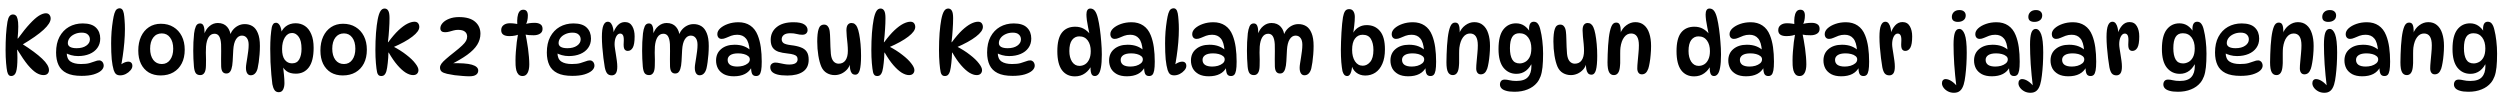 <svg width="266" height="10" viewBox="0 0 266 10" fill="none" xmlns="http://www.w3.org/2000/svg">
<path d="M1.188 8.09C1.08 8.09 0.993 8.054 0.927 7.982C0.861 7.904 0.807 7.781 0.765 7.613C0.723 7.421 0.684 7.121 0.648 6.713C0.612 6.299 0.594 5.837 0.594 5.327C0.594 4.775 0.609 4.238 0.639 3.716C0.675 3.188 0.726 2.723 0.792 2.321C0.84 2.057 0.909 1.862 0.999 1.736C1.095 1.604 1.227 1.538 1.395 1.538C1.503 1.538 1.599 1.574 1.683 1.646C1.767 1.718 1.83 1.847 1.872 2.033C1.92 2.219 1.944 2.483 1.944 2.825C1.944 2.993 1.938 3.185 1.926 3.401C1.914 3.611 1.896 3.845 1.872 4.103H1.908C2.388 3.443 2.811 2.918 3.177 2.528C3.543 2.132 3.864 1.847 4.14 1.673C4.422 1.499 4.668 1.412 4.878 1.412C5.046 1.412 5.172 1.466 5.256 1.574C5.346 1.682 5.391 1.814 5.391 1.97C5.391 2.3 5.142 2.696 4.644 3.158C4.152 3.62 3.357 4.175 2.259 4.823L2.331 4.652C3.279 5.252 3.996 5.783 4.482 6.245C4.968 6.701 5.211 7.106 5.211 7.46C5.211 7.616 5.16 7.745 5.058 7.847C4.962 7.943 4.818 7.991 4.626 7.991C4.386 7.991 4.131 7.91 3.861 7.748C3.591 7.58 3.291 7.301 2.961 6.911C2.637 6.515 2.268 5.978 1.854 5.3H1.818C1.83 5.438 1.839 5.582 1.845 5.732C1.851 5.876 1.854 6.02 1.854 6.164C1.854 6.854 1.806 7.349 1.71 7.649C1.614 7.943 1.44 8.09 1.188 8.09ZM8.676 8.072C8.01 8.072 7.479 7.973 7.083 7.775C6.687 7.577 6.402 7.292 6.228 6.92C6.054 6.548 5.967 6.104 5.967 5.588C5.967 4.934 6.087 4.379 6.327 3.923C6.573 3.461 6.909 3.107 7.335 2.861C7.767 2.615 8.256 2.492 8.802 2.492C9.444 2.492 9.915 2.642 10.215 2.942C10.515 3.236 10.665 3.623 10.665 4.103C10.665 4.487 10.563 4.82 10.359 5.102C10.161 5.378 9.885 5.591 9.531 5.741C9.177 5.891 8.769 5.966 8.307 5.966C8.049 5.966 7.8 5.933 7.56 5.867C7.32 5.801 7.104 5.711 6.912 5.597L7.128 5.201C7.11 5.345 7.101 5.489 7.101 5.633C7.101 6.053 7.233 6.356 7.497 6.542C7.761 6.722 8.136 6.812 8.622 6.812C9 6.812 9.303 6.779 9.531 6.713C9.759 6.647 9.951 6.584 10.107 6.524C10.263 6.458 10.416 6.425 10.566 6.425C10.65 6.425 10.725 6.449 10.791 6.497C10.863 6.539 10.92 6.602 10.962 6.686C11.01 6.77 11.034 6.872 11.034 6.992C11.034 7.172 10.944 7.346 10.764 7.514C10.584 7.676 10.317 7.811 9.963 7.919C9.615 8.021 9.186 8.072 8.676 8.072ZM8.154 5.129C8.58 5.129 8.922 5.039 9.18 4.859C9.438 4.679 9.567 4.457 9.567 4.193C9.567 3.983 9.495 3.812 9.351 3.68C9.213 3.542 8.994 3.473 8.694 3.473C8.412 3.473 8.157 3.527 7.929 3.635C7.707 3.737 7.533 3.872 7.407 4.04C7.281 4.208 7.218 4.391 7.218 4.589C7.218 4.763 7.299 4.898 7.461 4.994C7.629 5.084 7.86 5.129 8.154 5.129ZM12.797 8.018C12.611 8.018 12.464 7.976 12.356 7.892C12.248 7.802 12.161 7.655 12.095 7.451C12.005 7.151 11.936 6.773 11.888 6.317C11.846 5.855 11.825 5.288 11.825 4.616C11.825 4.202 11.84 3.788 11.87 3.374C11.906 2.954 11.951 2.573 12.005 2.231C12.059 1.883 12.116 1.613 12.176 1.421C12.242 1.217 12.32 1.076 12.41 0.998C12.5 0.92 12.602 0.881 12.716 0.881C12.836 0.881 12.932 0.923 13.004 1.007C13.076 1.085 13.133 1.226 13.175 1.43C13.211 1.628 13.238 1.871 13.256 2.159C13.28 2.447 13.292 2.756 13.292 3.086C13.292 3.536 13.271 4.01 13.229 4.508C13.187 5.006 13.13 5.495 13.058 5.975C12.992 6.455 12.911 6.896 12.815 7.298L12.563 7.172C12.719 6.98 12.896 6.83 13.094 6.722C13.298 6.614 13.484 6.56 13.652 6.56C13.79 6.56 13.895 6.599 13.967 6.677C14.045 6.749 14.084 6.863 14.084 7.019C14.084 7.175 14.015 7.331 13.877 7.487C13.745 7.643 13.58 7.772 13.382 7.874C13.184 7.97 12.989 8.018 12.797 8.018ZM17.088 8.027C16.608 8.027 16.189 7.922 15.829 7.712C15.475 7.496 15.198 7.19 15.001 6.794C14.809 6.398 14.713 5.927 14.713 5.381C14.713 4.811 14.812 4.313 15.009 3.887C15.207 3.461 15.486 3.128 15.847 2.888C16.212 2.648 16.636 2.528 17.116 2.528C17.631 2.528 18.078 2.645 18.456 2.879C18.834 3.107 19.128 3.428 19.338 3.842C19.549 4.256 19.654 4.739 19.654 5.291C19.654 5.855 19.549 6.341 19.338 6.749C19.128 7.157 18.831 7.472 18.448 7.694C18.064 7.916 17.61 8.027 17.088 8.027ZM17.215 6.812C17.587 6.812 17.881 6.665 18.096 6.371C18.319 6.071 18.43 5.675 18.43 5.183C18.43 4.685 18.319 4.289 18.096 3.995C17.881 3.701 17.587 3.554 17.215 3.554C16.831 3.554 16.527 3.701 16.305 3.995C16.084 4.289 15.973 4.685 15.973 5.183C15.973 5.675 16.084 6.071 16.305 6.371C16.527 6.665 16.831 6.812 17.215 6.812ZM24.441 3.878C24.501 3.632 24.606 3.41 24.756 3.212C24.912 3.014 25.098 2.858 25.314 2.744C25.536 2.624 25.779 2.564 26.043 2.564C26.355 2.564 26.631 2.639 26.871 2.789C27.111 2.939 27.3 3.185 27.438 3.527C27.582 3.869 27.654 4.325 27.654 4.895C27.654 5.189 27.642 5.486 27.618 5.786C27.594 6.086 27.564 6.365 27.528 6.623C27.492 6.881 27.453 7.097 27.411 7.271C27.351 7.511 27.258 7.694 27.132 7.82C27.012 7.946 26.859 8.009 26.673 8.009C26.517 8.009 26.394 7.94 26.304 7.802C26.214 7.664 26.169 7.466 26.169 7.208C26.169 7.088 26.184 6.935 26.214 6.749C26.244 6.557 26.277 6.35 26.313 6.128C26.349 5.9 26.382 5.669 26.412 5.435C26.442 5.201 26.457 4.979 26.457 4.769C26.457 4.457 26.394 4.217 26.268 4.049C26.142 3.875 25.965 3.788 25.737 3.788C25.485 3.788 25.275 3.92 25.107 4.184C24.945 4.442 24.849 4.82 24.819 5.318C24.795 5.762 24.774 6.158 24.756 6.506C24.738 6.848 24.693 7.13 24.621 7.352C24.573 7.508 24.504 7.625 24.414 7.703C24.33 7.781 24.216 7.82 24.072 7.82C23.91 7.82 23.781 7.76 23.685 7.64C23.595 7.52 23.544 7.331 23.532 7.073C23.52 6.857 23.517 6.602 23.523 6.308C23.529 6.014 23.532 5.723 23.532 5.435C23.538 5.141 23.535 4.898 23.523 4.706C23.499 4.322 23.43 4.04 23.316 3.86C23.208 3.68 23.043 3.59 22.821 3.59C22.563 3.59 22.356 3.71 22.2 3.95C22.05 4.19 21.957 4.523 21.921 4.949C21.909 5.123 21.903 5.339 21.903 5.597C21.909 5.849 21.915 6.101 21.921 6.353C21.927 6.605 21.924 6.815 21.912 6.983C21.906 7.343 21.849 7.601 21.741 7.757C21.639 7.913 21.495 7.991 21.309 7.991C21.087 7.991 20.925 7.919 20.823 7.775C20.727 7.631 20.664 7.4 20.634 7.082C20.61 6.8 20.592 6.521 20.58 6.245C20.568 5.963 20.562 5.684 20.562 5.408C20.562 5.126 20.568 4.82 20.58 4.49C20.598 4.16 20.622 3.848 20.652 3.554C20.688 3.254 20.751 3.002 20.841 2.798C20.931 2.594 21.081 2.492 21.291 2.492C21.465 2.492 21.588 2.579 21.66 2.753C21.732 2.921 21.768 3.182 21.768 3.536C21.768 3.656 21.759 3.767 21.741 3.869L21.714 3.689C21.834 3.299 22.026 2.996 22.29 2.78C22.554 2.558 22.848 2.447 23.172 2.447C23.598 2.447 23.931 2.585 24.171 2.861C24.411 3.131 24.543 3.506 24.567 3.986L24.441 3.878ZM29.365 2.42C29.527 2.42 29.662 2.516 29.77 2.708C29.878 2.894 29.953 3.191 29.995 3.599L29.806 3.77C29.914 3.35 30.115 3.029 30.409 2.807C30.703 2.585 31.051 2.474 31.453 2.474C31.825 2.474 32.155 2.57 32.443 2.762C32.731 2.954 32.956 3.245 33.118 3.635C33.286 4.019 33.37 4.502 33.37 5.084C33.37 6.026 33.199 6.722 32.857 7.172C32.521 7.616 32.062 7.838 31.48 7.838C31.06 7.838 30.73 7.748 30.49 7.568C30.25 7.388 30.082 7.169 29.986 6.911L30.094 6.857C30.142 7.217 30.181 7.574 30.211 7.928C30.247 8.276 30.265 8.582 30.265 8.846C30.265 9.116 30.217 9.344 30.121 9.53C30.025 9.716 29.872 9.809 29.662 9.809C29.458 9.809 29.305 9.731 29.203 9.575C29.101 9.419 29.026 9.212 28.978 8.954C28.942 8.69 28.906 8.351 28.87 7.937C28.834 7.523 28.804 7.076 28.78 6.596C28.762 6.116 28.753 5.648 28.753 5.192C28.753 4.724 28.768 4.286 28.798 3.878C28.834 3.464 28.876 3.128 28.924 2.87C28.966 2.72 29.02 2.609 29.086 2.537C29.158 2.459 29.251 2.42 29.365 2.42ZM31.084 3.509C30.76 3.509 30.499 3.671 30.301 3.995C30.109 4.313 30.013 4.721 30.013 5.219C30.013 5.729 30.109 6.11 30.301 6.362C30.499 6.614 30.754 6.74 31.066 6.74C31.426 6.74 31.684 6.599 31.84 6.317C32.002 6.029 32.083 5.657 32.083 5.201C32.083 4.619 31.984 4.193 31.786 3.923C31.588 3.647 31.354 3.509 31.084 3.509ZM36.468 8.027C35.988 8.027 35.568 7.922 35.208 7.712C34.854 7.496 34.578 7.19 34.38 6.794C34.188 6.398 34.092 5.927 34.092 5.381C34.092 4.811 34.191 4.313 34.389 3.887C34.587 3.461 34.866 3.128 35.226 2.888C35.592 2.648 36.015 2.528 36.495 2.528C37.011 2.528 37.458 2.645 37.836 2.879C38.214 3.107 38.508 3.428 38.718 3.842C38.928 4.256 39.033 4.739 39.033 5.291C39.033 5.855 38.928 6.341 38.718 6.749C38.508 7.157 38.211 7.472 37.827 7.694C37.443 7.916 36.99 8.027 36.468 8.027ZM36.594 6.812C36.966 6.812 37.26 6.665 37.476 6.371C37.698 6.071 37.809 5.675 37.809 5.183C37.809 4.685 37.698 4.289 37.476 3.995C37.26 3.701 36.966 3.554 36.594 3.554C36.21 3.554 35.907 3.701 35.685 3.995C35.463 4.289 35.352 4.685 35.352 5.183C35.352 5.675 35.463 6.071 35.685 6.371C35.907 6.665 36.21 6.812 36.594 6.812ZM40.554 8.09C40.44 8.09 40.347 8.057 40.275 7.991C40.203 7.919 40.152 7.817 40.122 7.685C40.074 7.463 40.032 7.142 39.996 6.722C39.96 6.302 39.942 5.837 39.942 5.327C39.942 4.697 39.963 4.091 40.005 3.509C40.053 2.927 40.113 2.45 40.185 2.078C40.263 1.676 40.359 1.382 40.473 1.196C40.587 1.004 40.737 0.908 40.923 0.908C41.091 0.908 41.22 0.986 41.31 1.142C41.4 1.292 41.445 1.553 41.445 1.925C41.445 2.297 41.43 2.696 41.4 3.122C41.376 3.548 41.334 4.004 41.274 4.49H41.31C41.7 3.962 42.063 3.539 42.399 3.221C42.741 2.903 43.053 2.672 43.335 2.528C43.623 2.384 43.878 2.312 44.1 2.312C44.274 2.312 44.403 2.366 44.487 2.474C44.571 2.582 44.613 2.714 44.613 2.87C44.613 3.176 44.367 3.518 43.875 3.896C43.389 4.274 42.687 4.661 41.769 5.057L41.778 4.913C42.348 5.207 42.837 5.516 43.245 5.84C43.659 6.158 43.974 6.461 44.19 6.749C44.412 7.031 44.523 7.268 44.523 7.46C44.523 7.616 44.472 7.745 44.37 7.847C44.274 7.943 44.133 7.991 43.947 7.991C43.713 7.991 43.452 7.904 43.164 7.73C42.882 7.55 42.588 7.283 42.282 6.929C41.976 6.575 41.67 6.131 41.364 5.597H41.328C41.322 5.975 41.298 6.344 41.256 6.704C41.22 7.058 41.172 7.349 41.112 7.577C41.07 7.733 41.004 7.859 40.914 7.955C40.83 8.045 40.71 8.09 40.554 8.09ZM48.832 1.817C49.6 1.817 50.173 1.982 50.551 2.312C50.929 2.636 51.118 3.062 51.118 3.59C51.118 4.004 51.004 4.394 50.776 4.76C50.554 5.12 50.2 5.477 49.714 5.831C49.234 6.179 48.607 6.545 47.833 6.929L47.968 6.731C49.018 6.701 49.765 6.752 50.209 6.884C50.659 7.016 50.884 7.223 50.884 7.505C50.884 7.697 50.806 7.847 50.65 7.955C50.5 8.063 50.266 8.117 49.948 8.117C49.726 8.117 49.477 8.105 49.201 8.081C48.925 8.063 48.646 8.036 48.364 8C48.082 7.958 47.818 7.91 47.572 7.856C47.308 7.796 47.116 7.718 46.996 7.622C46.876 7.52 46.816 7.376 46.816 7.19C46.816 7.058 46.864 6.923 46.96 6.785C47.056 6.647 47.215 6.482 47.437 6.29C47.659 6.092 47.962 5.843 48.346 5.543C48.706 5.261 48.982 5.027 49.174 4.841C49.372 4.655 49.51 4.49 49.588 4.346C49.666 4.196 49.705 4.046 49.705 3.896C49.705 3.668 49.624 3.491 49.462 3.365C49.306 3.239 49.063 3.176 48.733 3.176C48.577 3.176 48.421 3.197 48.265 3.239C48.115 3.281 47.962 3.323 47.806 3.365C47.656 3.407 47.503 3.428 47.347 3.428C47.185 3.428 47.062 3.392 46.978 3.32C46.894 3.248 46.852 3.146 46.852 3.014C46.852 2.816 46.933 2.627 47.095 2.447C47.263 2.261 47.494 2.111 47.788 1.997C48.088 1.877 48.436 1.817 48.832 1.817ZM55.218 2.582H55.038C55.02 2.318 55.026 2.069 55.056 1.835C55.086 1.595 55.148 1.403 55.245 1.259C55.346 1.109 55.49 1.034 55.676 1.034C55.844 1.034 55.968 1.088 56.045 1.196C56.123 1.304 56.163 1.454 56.163 1.646C56.163 2.024 56.09 2.348 55.947 2.618L55.785 2.6C56.108 2.486 56.474 2.429 56.883 2.429C57.141 2.429 57.344 2.48 57.495 2.582C57.651 2.678 57.728 2.843 57.728 3.077C57.728 3.299 57.639 3.467 57.459 3.581C57.279 3.695 57.053 3.752 56.783 3.752C56.621 3.752 56.447 3.746 56.261 3.734C56.081 3.716 55.904 3.689 55.73 3.653L55.883 3.464C55.938 3.692 55.989 3.953 56.036 4.247C56.09 4.535 56.139 4.835 56.181 5.147C56.222 5.459 56.255 5.762 56.279 6.056C56.303 6.35 56.316 6.614 56.316 6.848C56.316 7.232 56.255 7.535 56.136 7.757C56.016 7.979 55.839 8.09 55.605 8.09C55.419 8.09 55.272 8.033 55.163 7.919C55.062 7.805 54.986 7.661 54.938 7.487C54.897 7.307 54.87 7.121 54.858 6.929C54.852 6.737 54.849 6.563 54.849 6.407C54.849 6.143 54.861 5.846 54.885 5.516C54.908 5.18 54.941 4.835 54.983 4.481C55.032 4.127 55.086 3.785 55.145 3.455L55.325 3.608C55.02 3.764 54.642 3.842 54.191 3.842C53.916 3.842 53.703 3.791 53.553 3.689C53.403 3.587 53.328 3.428 53.328 3.212C53.328 2.978 53.411 2.798 53.58 2.672C53.748 2.54 53.972 2.474 54.255 2.474C54.441 2.474 54.614 2.486 54.776 2.51C54.944 2.528 55.092 2.552 55.218 2.582ZM60.892 8.072C60.226 8.072 59.695 7.973 59.299 7.775C58.903 7.577 58.618 7.292 58.444 6.92C58.27 6.548 58.183 6.104 58.183 5.588C58.183 4.934 58.303 4.379 58.543 3.923C58.789 3.461 59.125 3.107 59.551 2.861C59.983 2.615 60.472 2.492 61.018 2.492C61.66 2.492 62.131 2.642 62.431 2.942C62.731 3.236 62.881 3.623 62.881 4.103C62.881 4.487 62.779 4.82 62.575 5.102C62.377 5.378 62.101 5.591 61.747 5.741C61.393 5.891 60.985 5.966 60.523 5.966C60.265 5.966 60.016 5.933 59.776 5.867C59.536 5.801 59.32 5.711 59.128 5.597L59.344 5.201C59.326 5.345 59.317 5.489 59.317 5.633C59.317 6.053 59.449 6.356 59.713 6.542C59.977 6.722 60.352 6.812 60.838 6.812C61.216 6.812 61.519 6.779 61.747 6.713C61.975 6.647 62.167 6.584 62.323 6.524C62.479 6.458 62.632 6.425 62.782 6.425C62.866 6.425 62.941 6.449 63.007 6.497C63.079 6.539 63.136 6.602 63.178 6.686C63.226 6.77 63.25 6.872 63.25 6.992C63.25 7.172 63.16 7.346 62.98 7.514C62.8 7.676 62.533 7.811 62.179 7.919C61.831 8.021 61.402 8.072 60.892 8.072ZM60.37 5.129C60.796 5.129 61.138 5.039 61.396 4.859C61.654 4.679 61.783 4.457 61.783 4.193C61.783 3.983 61.711 3.812 61.567 3.68C61.429 3.542 61.21 3.473 60.91 3.473C60.628 3.473 60.373 3.527 60.145 3.635C59.923 3.737 59.749 3.872 59.623 4.04C59.497 4.208 59.434 4.391 59.434 4.589C59.434 4.763 59.515 4.898 59.677 4.994C59.845 5.084 60.076 5.129 60.37 5.129ZM64.041 3.941C64.041 3.365 64.095 2.951 64.203 2.699C64.311 2.441 64.464 2.312 64.662 2.312C64.818 2.312 64.941 2.378 65.031 2.51C65.121 2.636 65.187 2.795 65.229 2.987C65.271 3.173 65.292 3.362 65.292 3.554L65.247 3.536C65.349 3.212 65.505 2.933 65.715 2.699C65.931 2.465 66.189 2.348 66.489 2.348C66.843 2.348 67.104 2.495 67.272 2.789C67.44 3.077 67.524 3.437 67.524 3.869C67.524 4.445 67.458 4.847 67.326 5.075C67.194 5.303 67.017 5.417 66.795 5.417C66.633 5.417 66.513 5.351 66.435 5.219C66.363 5.087 66.339 4.853 66.363 4.517C66.387 4.163 66.366 3.917 66.3 3.779C66.234 3.641 66.129 3.572 65.985 3.572C65.811 3.572 65.667 3.683 65.553 3.905C65.445 4.121 65.391 4.388 65.391 4.706C65.391 4.832 65.406 4.991 65.436 5.183C65.466 5.375 65.499 5.585 65.535 5.813C65.571 6.035 65.604 6.257 65.634 6.479C65.664 6.701 65.679 6.905 65.679 7.091C65.679 7.421 65.628 7.658 65.526 7.802C65.424 7.946 65.28 8.018 65.094 8.018C64.884 8.018 64.722 7.952 64.608 7.82C64.494 7.682 64.407 7.46 64.347 7.154C64.299 6.878 64.251 6.551 64.203 6.173C64.155 5.795 64.116 5.408 64.086 5.012C64.056 4.616 64.041 4.259 64.041 3.941ZM72.201 3.878C72.26 3.632 72.365 3.41 72.516 3.212C72.671 3.014 72.858 2.858 73.073 2.744C73.296 2.624 73.538 2.564 73.802 2.564C74.115 2.564 74.391 2.639 74.63 2.789C74.871 2.939 75.059 3.185 75.198 3.527C75.341 3.869 75.413 4.325 75.413 4.895C75.413 5.189 75.401 5.486 75.377 5.786C75.353 6.086 75.323 6.365 75.287 6.623C75.251 6.881 75.213 7.097 75.171 7.271C75.111 7.511 75.017 7.694 74.891 7.82C74.772 7.946 74.618 8.009 74.433 8.009C74.276 8.009 74.153 7.94 74.064 7.802C73.974 7.664 73.928 7.466 73.928 7.208C73.928 7.088 73.944 6.935 73.974 6.749C74.004 6.557 74.037 6.35 74.073 6.128C74.109 5.9 74.141 5.669 74.171 5.435C74.201 5.201 74.216 4.979 74.216 4.769C74.216 4.457 74.153 4.217 74.028 4.049C73.901 3.875 73.725 3.788 73.496 3.788C73.245 3.788 73.034 3.92 72.867 4.184C72.704 4.442 72.609 4.82 72.579 5.318C72.555 5.762 72.534 6.158 72.516 6.506C72.498 6.848 72.453 7.13 72.38 7.352C72.332 7.508 72.263 7.625 72.174 7.703C72.09 7.781 71.975 7.82 71.832 7.82C71.669 7.82 71.54 7.76 71.445 7.64C71.355 7.52 71.303 7.331 71.291 7.073C71.279 6.857 71.276 6.602 71.282 6.308C71.288 6.014 71.291 5.723 71.291 5.435C71.297 5.141 71.294 4.898 71.282 4.706C71.258 4.322 71.189 4.04 71.076 3.86C70.968 3.68 70.802 3.59 70.581 3.59C70.323 3.59 70.115 3.71 69.96 3.95C69.809 4.19 69.716 4.523 69.68 4.949C69.668 5.123 69.662 5.339 69.662 5.597C69.668 5.849 69.674 6.101 69.68 6.353C69.686 6.605 69.683 6.815 69.671 6.983C69.665 7.343 69.609 7.601 69.501 7.757C69.398 7.913 69.254 7.991 69.069 7.991C68.847 7.991 68.684 7.919 68.582 7.775C68.487 7.631 68.424 7.4 68.394 7.082C68.37 6.8 68.352 6.521 68.34 6.245C68.328 5.963 68.322 5.684 68.322 5.408C68.322 5.126 68.328 4.82 68.34 4.49C68.358 4.16 68.382 3.848 68.412 3.554C68.448 3.254 68.51 3.002 68.6 2.798C68.691 2.594 68.841 2.492 69.05 2.492C69.225 2.492 69.347 2.579 69.419 2.753C69.492 2.921 69.528 3.182 69.528 3.536C69.528 3.656 69.519 3.767 69.501 3.869L69.474 3.689C69.594 3.299 69.785 2.996 70.049 2.78C70.314 2.558 70.608 2.447 70.931 2.447C71.358 2.447 71.691 2.585 71.93 2.861C72.171 3.131 72.302 3.506 72.326 3.986L72.201 3.878ZM80.446 8.09C80.242 8.09 80.101 8.012 80.023 7.856C79.951 7.694 79.909 7.439 79.897 7.091L79.987 7.136C79.651 7.79 79.015 8.117 78.079 8.117C77.653 8.117 77.299 8.042 77.017 7.892C76.735 7.736 76.525 7.532 76.387 7.28C76.255 7.022 76.189 6.743 76.189 6.443C76.189 5.927 76.369 5.519 76.729 5.219C77.089 4.913 77.566 4.76 78.16 4.76C78.55 4.76 78.889 4.817 79.177 4.931C79.465 5.045 79.711 5.204 79.915 5.408L79.762 5.39C79.72 4.784 79.588 4.352 79.366 4.094C79.15 3.83 78.841 3.698 78.439 3.698C78.205 3.698 77.989 3.734 77.791 3.806C77.593 3.878 77.41 3.953 77.242 4.031C77.08 4.103 76.927 4.139 76.783 4.139C76.639 4.139 76.525 4.091 76.441 3.995C76.363 3.899 76.324 3.776 76.324 3.626C76.324 3.41 76.426 3.206 76.63 3.014C76.84 2.822 77.116 2.666 77.458 2.546C77.8 2.426 78.172 2.366 78.574 2.366C79.06 2.366 79.477 2.483 79.825 2.717C80.173 2.951 80.437 3.293 80.617 3.743C80.773 4.127 80.884 4.556 80.95 5.03C81.016 5.504 81.049 6.011 81.049 6.551C81.049 6.959 81.028 7.274 80.986 7.496C80.944 7.718 80.878 7.874 80.788 7.964C80.704 8.048 80.59 8.09 80.446 8.09ZM78.457 7.082C78.655 7.082 78.856 7.055 79.06 7.001C79.264 6.941 79.435 6.854 79.573 6.74C79.711 6.626 79.78 6.485 79.78 6.317C79.78 6.173 79.72 6.056 79.6 5.966C79.486 5.87 79.333 5.798 79.141 5.75C78.955 5.702 78.754 5.678 78.538 5.678C78.172 5.678 77.893 5.741 77.701 5.867C77.515 5.993 77.422 6.161 77.422 6.371C77.422 6.599 77.509 6.776 77.683 6.902C77.863 7.022 78.121 7.082 78.457 7.082ZM84.424 2.366C84.958 2.366 85.342 2.444 85.576 2.6C85.81 2.756 85.927 2.957 85.927 3.203C85.927 3.347 85.876 3.467 85.774 3.563C85.678 3.653 85.54 3.698 85.36 3.698C85.174 3.698 84.979 3.671 84.775 3.617C84.577 3.563 84.346 3.536 84.082 3.536C83.776 3.536 83.548 3.596 83.398 3.716C83.248 3.836 83.173 3.989 83.173 4.175C83.173 4.349 83.239 4.487 83.371 4.589C83.509 4.685 83.77 4.757 84.154 4.805C84.58 4.853 84.931 4.931 85.207 5.039C85.489 5.141 85.699 5.297 85.837 5.507C85.975 5.711 86.044 5.993 86.044 6.353C86.044 6.923 85.843 7.346 85.441 7.622C85.039 7.898 84.484 8.036 83.776 8.036C83.326 8.036 82.969 8 82.705 7.928C82.441 7.856 82.249 7.754 82.129 7.622C82.015 7.49 81.958 7.334 81.958 7.154C81.958 6.998 82.009 6.878 82.111 6.794C82.219 6.704 82.345 6.659 82.489 6.659C82.627 6.659 82.774 6.677 82.93 6.713C83.086 6.743 83.251 6.776 83.425 6.812C83.599 6.848 83.779 6.866 83.965 6.866C84.565 6.866 84.865 6.68 84.865 6.308C84.865 6.182 84.835 6.08 84.775 6.002C84.715 5.924 84.607 5.861 84.451 5.813C84.295 5.759 84.067 5.717 83.767 5.687C83.407 5.651 83.095 5.591 82.831 5.507C82.567 5.417 82.363 5.273 82.219 5.075C82.075 4.871 82.003 4.592 82.003 4.238C82.003 3.68 82.213 3.23 82.633 2.888C83.053 2.54 83.65 2.366 84.424 2.366ZM91.004 7.946C90.842 7.946 90.716 7.892 90.626 7.784C90.542 7.67 90.485 7.526 90.455 7.352C90.425 7.172 90.41 6.983 90.41 6.785L90.455 6.749C90.395 7.007 90.278 7.229 90.104 7.415C89.93 7.601 89.729 7.745 89.501 7.847C89.273 7.943 89.045 7.991 88.817 7.991C88.511 7.991 88.232 7.919 87.98 7.775C87.728 7.631 87.533 7.409 87.395 7.109C87.257 6.791 87.149 6.392 87.071 5.912C86.993 5.426 86.954 4.928 86.954 4.418C86.954 4.142 86.966 3.887 86.99 3.653C87.014 3.419 87.053 3.227 87.107 3.077C87.155 2.921 87.227 2.807 87.323 2.735C87.419 2.657 87.542 2.618 87.692 2.618C87.866 2.618 88.001 2.687 88.097 2.825C88.199 2.957 88.262 3.143 88.286 3.383C88.31 3.581 88.325 3.827 88.331 4.121C88.343 4.409 88.352 4.7 88.358 4.994C88.37 5.282 88.385 5.525 88.403 5.723C88.439 6.083 88.532 6.35 88.682 6.524C88.832 6.692 89.015 6.776 89.231 6.776C89.549 6.776 89.792 6.656 89.96 6.416C90.128 6.176 90.212 5.84 90.212 5.408C90.212 5.192 90.2 4.949 90.176 4.679C90.152 4.403 90.125 4.136 90.095 3.878C90.071 3.62 90.059 3.407 90.059 3.239C90.059 2.957 90.107 2.756 90.203 2.636C90.299 2.51 90.431 2.447 90.599 2.447C90.743 2.447 90.863 2.486 90.959 2.564C91.061 2.642 91.142 2.75 91.202 2.888C91.286 3.068 91.358 3.314 91.418 3.626C91.478 3.938 91.526 4.292 91.562 4.688C91.598 5.084 91.616 5.501 91.616 5.939C91.616 6.611 91.571 7.115 91.481 7.451C91.391 7.781 91.232 7.946 91.004 7.946ZM93.323 8.09C93.209 8.09 93.116 8.057 93.044 7.991C92.972 7.919 92.921 7.817 92.891 7.685C92.843 7.463 92.801 7.142 92.765 6.722C92.729 6.302 92.711 5.837 92.711 5.327C92.711 4.697 92.732 4.091 92.774 3.509C92.822 2.927 92.882 2.45 92.954 2.078C93.032 1.676 93.128 1.382 93.242 1.196C93.356 1.004 93.506 0.908 93.692 0.908C93.86 0.908 93.989 0.986 94.079 1.142C94.169 1.292 94.214 1.553 94.214 1.925C94.214 2.297 94.199 2.696 94.169 3.122C94.145 3.548 94.103 4.004 94.043 4.49H94.079C94.469 3.962 94.832 3.539 95.168 3.221C95.51 2.903 95.822 2.672 96.104 2.528C96.392 2.384 96.647 2.312 96.869 2.312C97.043 2.312 97.172 2.366 97.256 2.474C97.34 2.582 97.382 2.714 97.382 2.87C97.382 3.176 97.136 3.518 96.644 3.896C96.158 4.274 95.456 4.661 94.538 5.057L94.547 4.913C95.117 5.207 95.606 5.516 96.014 5.84C96.428 6.158 96.743 6.461 96.959 6.749C97.181 7.031 97.292 7.268 97.292 7.46C97.292 7.616 97.241 7.745 97.139 7.847C97.043 7.943 96.902 7.991 96.716 7.991C96.482 7.991 96.221 7.904 95.933 7.73C95.651 7.55 95.357 7.283 95.051 6.929C94.745 6.575 94.439 6.131 94.133 5.597H94.097C94.091 5.975 94.067 6.344 94.025 6.704C93.989 7.058 93.941 7.349 93.881 7.577C93.839 7.733 93.773 7.859 93.683 7.955C93.599 8.045 93.479 8.09 93.323 8.09ZM100.521 8.09C100.407 8.09 100.314 8.057 100.242 7.991C100.17 7.919 100.119 7.817 100.089 7.685C100.041 7.463 99.999 7.142 99.963 6.722C99.927 6.302 99.909 5.837 99.909 5.327C99.909 4.697 99.93 4.091 99.972 3.509C100.02 2.927 100.08 2.45 100.152 2.078C100.23 1.676 100.326 1.382 100.44 1.196C100.554 1.004 100.704 0.908 100.89 0.908C101.058 0.908 101.187 0.986 101.277 1.142C101.367 1.292 101.412 1.553 101.412 1.925C101.412 2.297 101.397 2.696 101.367 3.122C101.343 3.548 101.301 4.004 101.241 4.49H101.277C101.667 3.962 102.03 3.539 102.366 3.221C102.708 2.903 103.02 2.672 103.302 2.528C103.59 2.384 103.845 2.312 104.067 2.312C104.241 2.312 104.37 2.366 104.454 2.474C104.538 2.582 104.58 2.714 104.58 2.87C104.58 3.176 104.334 3.518 103.842 3.896C103.356 4.274 102.654 4.661 101.736 5.057L101.745 4.913C102.315 5.207 102.804 5.516 103.212 5.84C103.626 6.158 103.941 6.461 104.157 6.749C104.379 7.031 104.49 7.268 104.49 7.46C104.49 7.616 104.439 7.745 104.337 7.847C104.241 7.943 104.1 7.991 103.914 7.991C103.68 7.991 103.419 7.904 103.131 7.73C102.849 7.55 102.555 7.283 102.249 6.929C101.943 6.575 101.637 6.131 101.331 5.597H101.295C101.289 5.975 101.265 6.344 101.223 6.704C101.187 7.058 101.139 7.349 101.079 7.577C101.037 7.733 100.971 7.859 100.881 7.955C100.797 8.045 100.677 8.09 100.521 8.09ZM107.738 8.072C107.072 8.072 106.541 7.973 106.145 7.775C105.749 7.577 105.464 7.292 105.29 6.92C105.116 6.548 105.029 6.104 105.029 5.588C105.029 4.934 105.149 4.379 105.389 3.923C105.635 3.461 105.971 3.107 106.397 2.861C106.829 2.615 107.318 2.492 107.864 2.492C108.506 2.492 108.977 2.642 109.277 2.942C109.577 3.236 109.727 3.623 109.727 4.103C109.727 4.487 109.625 4.82 109.421 5.102C109.223 5.378 108.947 5.591 108.593 5.741C108.239 5.891 107.831 5.966 107.369 5.966C107.111 5.966 106.862 5.933 106.622 5.867C106.382 5.801 106.166 5.711 105.974 5.597L106.19 5.201C106.172 5.345 106.163 5.489 106.163 5.633C106.163 6.053 106.295 6.356 106.559 6.542C106.823 6.722 107.198 6.812 107.684 6.812C108.062 6.812 108.365 6.779 108.593 6.713C108.821 6.647 109.013 6.584 109.169 6.524C109.325 6.458 109.478 6.425 109.628 6.425C109.712 6.425 109.787 6.449 109.853 6.497C109.925 6.539 109.982 6.602 110.024 6.686C110.072 6.77 110.096 6.872 110.096 6.992C110.096 7.172 110.006 7.346 109.826 7.514C109.646 7.676 109.379 7.811 109.025 7.919C108.677 8.021 108.248 8.072 107.738 8.072ZM107.216 5.129C107.642 5.129 107.984 5.039 108.242 4.859C108.5 4.679 108.629 4.457 108.629 4.193C108.629 3.983 108.557 3.812 108.413 3.68C108.275 3.542 108.056 3.473 107.756 3.473C107.474 3.473 107.219 3.527 106.991 3.635C106.769 3.737 106.595 3.872 106.469 4.04C106.343 4.208 106.28 4.391 106.28 4.589C106.28 4.763 106.361 4.898 106.523 4.994C106.691 5.084 106.922 5.129 107.216 5.129ZM114.372 8.126C113.784 8.126 113.325 7.907 112.995 7.469C112.665 7.025 112.5 6.35 112.5 5.444C112.5 4.544 112.662 3.887 112.986 3.473C113.316 3.053 113.787 2.843 114.399 2.843C114.747 2.843 115.05 2.915 115.308 3.059C115.572 3.203 115.806 3.407 116.01 3.671L115.938 3.707C115.884 3.461 115.83 3.2 115.776 2.924C115.722 2.648 115.677 2.387 115.641 2.141C115.611 1.889 115.596 1.691 115.596 1.547C115.596 1.343 115.629 1.187 115.695 1.079C115.761 0.965 115.866 0.908 116.01 0.908C116.214 0.908 116.379 0.995 116.505 1.169C116.631 1.337 116.736 1.598 116.82 1.952C116.898 2.27 116.967 2.648 117.027 3.086C117.087 3.518 117.135 3.971 117.171 4.445C117.213 4.913 117.234 5.363 117.234 5.795C117.234 6.395 117.201 6.863 117.135 7.199C117.075 7.529 116.988 7.76 116.874 7.892C116.766 8.024 116.637 8.09 116.487 8.09C116.301 8.09 116.175 7.997 116.109 7.811C116.043 7.625 116.016 7.322 116.028 6.902H116.163C116.001 7.274 115.764 7.571 115.452 7.793C115.146 8.015 114.786 8.126 114.372 8.126ZM114.849 7.01C115.065 7.01 115.263 6.956 115.443 6.848C115.629 6.734 115.776 6.56 115.884 6.326C115.998 6.092 116.055 5.795 116.055 5.435C116.055 4.973 115.95 4.598 115.74 4.31C115.53 4.016 115.227 3.869 114.831 3.869C114.519 3.869 114.264 3.998 114.066 4.256C113.874 4.514 113.778 4.904 113.778 5.426C113.778 5.888 113.874 6.269 114.066 6.569C114.264 6.863 114.525 7.01 114.849 7.01ZM122.264 8.09C122.06 8.09 121.919 8.012 121.841 7.856C121.769 7.694 121.727 7.439 121.715 7.091L121.805 7.136C121.469 7.79 120.833 8.117 119.897 8.117C119.471 8.117 119.117 8.042 118.835 7.892C118.553 7.736 118.343 7.532 118.205 7.28C118.073 7.022 118.007 6.743 118.007 6.443C118.007 5.927 118.187 5.519 118.547 5.219C118.907 4.913 119.384 4.76 119.978 4.76C120.368 4.76 120.707 4.817 120.995 4.931C121.283 5.045 121.529 5.204 121.733 5.408L121.58 5.39C121.538 4.784 121.406 4.352 121.184 4.094C120.968 3.83 120.659 3.698 120.257 3.698C120.023 3.698 119.807 3.734 119.609 3.806C119.411 3.878 119.228 3.953 119.06 4.031C118.898 4.103 118.745 4.139 118.601 4.139C118.457 4.139 118.343 4.091 118.259 3.995C118.181 3.899 118.142 3.776 118.142 3.626C118.142 3.41 118.244 3.206 118.448 3.014C118.658 2.822 118.934 2.666 119.276 2.546C119.618 2.426 119.99 2.366 120.392 2.366C120.878 2.366 121.295 2.483 121.643 2.717C121.991 2.951 122.255 3.293 122.435 3.743C122.591 4.127 122.702 4.556 122.768 5.03C122.834 5.504 122.867 6.011 122.867 6.551C122.867 6.959 122.846 7.274 122.804 7.496C122.762 7.718 122.696 7.874 122.606 7.964C122.522 8.048 122.408 8.09 122.264 8.09ZM120.275 7.082C120.473 7.082 120.674 7.055 120.878 7.001C121.082 6.941 121.253 6.854 121.391 6.74C121.529 6.626 121.598 6.485 121.598 6.317C121.598 6.173 121.538 6.056 121.418 5.966C121.304 5.87 121.151 5.798 120.959 5.75C120.773 5.702 120.572 5.678 120.356 5.678C119.99 5.678 119.711 5.741 119.519 5.867C119.333 5.993 119.24 6.161 119.24 6.371C119.24 6.599 119.327 6.776 119.501 6.902C119.681 7.022 119.939 7.082 120.275 7.082ZM124.937 8.018C124.751 8.018 124.604 7.976 124.496 7.892C124.388 7.802 124.301 7.655 124.235 7.451C124.145 7.151 124.076 6.773 124.028 6.317C123.986 5.855 123.965 5.288 123.965 4.616C123.965 4.202 123.98 3.788 124.01 3.374C124.046 2.954 124.091 2.573 124.145 2.231C124.199 1.883 124.256 1.613 124.316 1.421C124.382 1.217 124.46 1.076 124.55 0.998C124.64 0.92 124.742 0.881 124.856 0.881C124.976 0.881 125.072 0.923 125.144 1.007C125.216 1.085 125.273 1.226 125.315 1.43C125.351 1.628 125.378 1.871 125.396 2.159C125.42 2.447 125.432 2.756 125.432 3.086C125.432 3.536 125.411 4.01 125.369 4.508C125.327 5.006 125.27 5.495 125.198 5.975C125.132 6.455 125.051 6.896 124.955 7.298L124.703 7.172C124.859 6.98 125.036 6.83 125.234 6.722C125.438 6.614 125.624 6.56 125.792 6.56C125.93 6.56 126.035 6.599 126.107 6.677C126.185 6.749 126.224 6.863 126.224 7.019C126.224 7.175 126.155 7.331 126.017 7.487C125.885 7.643 125.72 7.772 125.522 7.874C125.324 7.97 125.129 8.018 124.937 8.018ZM130.974 8.09C130.77 8.09 130.629 8.012 130.551 7.856C130.479 7.694 130.437 7.439 130.425 7.091L130.515 7.136C130.179 7.79 129.543 8.117 128.607 8.117C128.181 8.117 127.827 8.042 127.545 7.892C127.263 7.736 127.053 7.532 126.915 7.28C126.783 7.022 126.717 6.743 126.717 6.443C126.717 5.927 126.897 5.519 127.257 5.219C127.617 4.913 128.094 4.76 128.688 4.76C129.078 4.76 129.417 4.817 129.705 4.931C129.993 5.045 130.239 5.204 130.443 5.408L130.29 5.39C130.248 4.784 130.116 4.352 129.894 4.094C129.678 3.83 129.369 3.698 128.967 3.698C128.733 3.698 128.517 3.734 128.319 3.806C128.121 3.878 127.938 3.953 127.77 4.031C127.608 4.103 127.455 4.139 127.311 4.139C127.167 4.139 127.053 4.091 126.969 3.995C126.891 3.899 126.852 3.776 126.852 3.626C126.852 3.41 126.954 3.206 127.158 3.014C127.368 2.822 127.644 2.666 127.986 2.546C128.328 2.426 128.7 2.366 129.102 2.366C129.588 2.366 130.005 2.483 130.353 2.717C130.701 2.951 130.965 3.293 131.145 3.743C131.301 4.127 131.412 4.556 131.478 5.03C131.544 5.504 131.577 6.011 131.577 6.551C131.577 6.959 131.556 7.274 131.514 7.496C131.472 7.718 131.406 7.874 131.316 7.964C131.232 8.048 131.118 8.09 130.974 8.09ZM128.985 7.082C129.183 7.082 129.384 7.055 129.588 7.001C129.792 6.941 129.963 6.854 130.101 6.74C130.239 6.626 130.308 6.485 130.308 6.317C130.308 6.173 130.248 6.056 130.128 5.966C130.014 5.87 129.861 5.798 129.669 5.75C129.483 5.702 129.282 5.678 129.066 5.678C128.7 5.678 128.421 5.741 128.229 5.867C128.043 5.993 127.95 6.161 127.95 6.371C127.95 6.599 128.037 6.776 128.211 6.902C128.391 7.022 128.649 7.082 128.985 7.082ZM136.554 3.878C136.614 3.632 136.719 3.41 136.869 3.212C137.025 3.014 137.211 2.858 137.427 2.744C137.649 2.624 137.892 2.564 138.156 2.564C138.468 2.564 138.744 2.639 138.984 2.789C139.224 2.939 139.413 3.185 139.551 3.527C139.695 3.869 139.767 4.325 139.767 4.895C139.767 5.189 139.755 5.486 139.731 5.786C139.707 6.086 139.677 6.365 139.641 6.623C139.605 6.881 139.566 7.097 139.524 7.271C139.464 7.511 139.371 7.694 139.245 7.82C139.125 7.946 138.972 8.009 138.786 8.009C138.63 8.009 138.507 7.94 138.417 7.802C138.327 7.664 138.282 7.466 138.282 7.208C138.282 7.088 138.297 6.935 138.327 6.749C138.357 6.557 138.39 6.35 138.426 6.128C138.462 5.9 138.495 5.669 138.525 5.435C138.555 5.201 138.57 4.979 138.57 4.769C138.57 4.457 138.507 4.217 138.381 4.049C138.255 3.875 138.078 3.788 137.85 3.788C137.598 3.788 137.388 3.92 137.22 4.184C137.058 4.442 136.962 4.82 136.932 5.318C136.908 5.762 136.887 6.158 136.869 6.506C136.851 6.848 136.806 7.13 136.734 7.352C136.686 7.508 136.617 7.625 136.527 7.703C136.443 7.781 136.329 7.82 136.185 7.82C136.023 7.82 135.894 7.76 135.798 7.64C135.708 7.52 135.657 7.331 135.645 7.073C135.633 6.857 135.63 6.602 135.636 6.308C135.642 6.014 135.645 5.723 135.645 5.435C135.651 5.141 135.648 4.898 135.636 4.706C135.612 4.322 135.543 4.04 135.429 3.86C135.321 3.68 135.156 3.59 134.934 3.59C134.676 3.59 134.469 3.71 134.313 3.95C134.163 4.19 134.07 4.523 134.034 4.949C134.022 5.123 134.016 5.339 134.016 5.597C134.022 5.849 134.028 6.101 134.034 6.353C134.04 6.605 134.037 6.815 134.025 6.983C134.019 7.343 133.962 7.601 133.854 7.757C133.752 7.913 133.608 7.991 133.422 7.991C133.2 7.991 133.038 7.919 132.936 7.775C132.84 7.631 132.777 7.4 132.747 7.082C132.723 6.8 132.705 6.521 132.693 6.245C132.681 5.963 132.675 5.684 132.675 5.408C132.675 5.126 132.681 4.82 132.693 4.49C132.711 4.16 132.735 3.848 132.765 3.554C132.801 3.254 132.864 3.002 132.954 2.798C133.044 2.594 133.194 2.492 133.404 2.492C133.578 2.492 133.701 2.579 133.773 2.753C133.845 2.921 133.881 3.182 133.881 3.536C133.881 3.656 133.872 3.767 133.854 3.869L133.827 3.689C133.947 3.299 134.139 2.996 134.403 2.78C134.667 2.558 134.961 2.447 135.285 2.447C135.711 2.447 136.044 2.585 136.284 2.861C136.524 3.131 136.656 3.506 136.68 3.986L136.554 3.878ZM143.352 8.09C143.22 8.09 143.112 8.045 143.028 7.955C142.95 7.865 142.887 7.736 142.839 7.568C142.791 7.322 142.749 7.001 142.713 6.605C142.683 6.203 142.668 5.774 142.668 5.318C142.668 5.06 142.674 4.769 142.686 4.445C142.698 4.121 142.713 3.794 142.731 3.464C142.755 3.128 142.779 2.816 142.803 2.528C142.833 2.24 142.863 2.006 142.893 1.826C142.941 1.562 143.01 1.355 143.1 1.205C143.196 1.049 143.346 0.971 143.55 0.971C143.76 0.971 143.913 1.052 144.009 1.214C144.105 1.37 144.153 1.565 144.153 1.799C144.153 2.063 144.132 2.375 144.09 2.735C144.054 3.095 143.997 3.461 143.919 3.833L143.739 4.049C143.805 3.797 143.913 3.566 144.063 3.356C144.213 3.146 144.402 2.981 144.63 2.861C144.858 2.735 145.122 2.672 145.422 2.672C146.01 2.672 146.478 2.882 146.826 3.302C147.18 3.716 147.357 4.364 147.357 5.246C147.357 5.864 147.264 6.38 147.078 6.794C146.898 7.208 146.649 7.52 146.331 7.73C146.019 7.934 145.662 8.036 145.26 8.036C144.882 8.036 144.555 7.925 144.279 7.703C144.009 7.481 143.835 7.16 143.757 6.74L143.883 6.839C143.859 7.271 143.799 7.589 143.703 7.793C143.613 7.991 143.496 8.09 143.352 8.09ZM144.999 6.992C145.299 6.992 145.563 6.857 145.791 6.587C146.019 6.317 146.133 5.894 146.133 5.318C146.133 4.838 146.043 4.448 145.863 4.148C145.689 3.848 145.395 3.698 144.981 3.698C144.645 3.698 144.375 3.833 144.171 4.103C143.967 4.367 143.865 4.769 143.865 5.309C143.865 5.801 143.967 6.206 144.171 6.524C144.375 6.836 144.651 6.992 144.999 6.992ZM152.2 8.09C151.996 8.09 151.855 8.012 151.777 7.856C151.705 7.694 151.663 7.439 151.651 7.091L151.741 7.136C151.405 7.79 150.769 8.117 149.833 8.117C149.407 8.117 149.053 8.042 148.771 7.892C148.489 7.736 148.279 7.532 148.141 7.28C148.009 7.022 147.943 6.743 147.943 6.443C147.943 5.927 148.123 5.519 148.483 5.219C148.843 4.913 149.32 4.76 149.914 4.76C150.304 4.76 150.643 4.817 150.931 4.931C151.219 5.045 151.465 5.204 151.669 5.408L151.516 5.39C151.474 4.784 151.342 4.352 151.12 4.094C150.904 3.83 150.595 3.698 150.193 3.698C149.959 3.698 149.743 3.734 149.545 3.806C149.347 3.878 149.164 3.953 148.996 4.031C148.834 4.103 148.681 4.139 148.537 4.139C148.393 4.139 148.279 4.091 148.195 3.995C148.117 3.899 148.078 3.776 148.078 3.626C148.078 3.41 148.18 3.206 148.384 3.014C148.594 2.822 148.87 2.666 149.212 2.546C149.554 2.426 149.926 2.366 150.328 2.366C150.814 2.366 151.231 2.483 151.579 2.717C151.927 2.951 152.191 3.293 152.371 3.743C152.527 4.127 152.638 4.556 152.704 5.03C152.77 5.504 152.803 6.011 152.803 6.551C152.803 6.959 152.782 7.274 152.74 7.496C152.698 7.718 152.632 7.874 152.542 7.964C152.458 8.048 152.344 8.09 152.2 8.09ZM150.211 7.082C150.409 7.082 150.61 7.055 150.814 7.001C151.018 6.941 151.189 6.854 151.327 6.74C151.465 6.626 151.534 6.485 151.534 6.317C151.534 6.173 151.474 6.056 151.354 5.966C151.24 5.87 151.087 5.798 150.895 5.75C150.709 5.702 150.508 5.678 150.292 5.678C149.926 5.678 149.647 5.741 149.455 5.867C149.269 5.993 149.176 6.161 149.176 6.371C149.176 6.599 149.263 6.776 149.437 6.902C149.617 7.022 149.875 7.082 150.211 7.082ZM154.819 2.402C155.011 2.402 155.14 2.48 155.206 2.636C155.278 2.792 155.314 3.023 155.314 3.329C155.314 3.401 155.308 3.479 155.296 3.563C155.29 3.641 155.278 3.713 155.26 3.779L155.242 3.599C155.386 3.209 155.608 2.906 155.908 2.69C156.208 2.468 156.526 2.357 156.862 2.357C157.234 2.357 157.543 2.462 157.789 2.672C158.041 2.882 158.227 3.176 158.347 3.554C158.473 3.932 158.536 4.379 158.536 4.895C158.536 5.213 158.521 5.528 158.491 5.84C158.467 6.146 158.431 6.428 158.383 6.686C158.341 6.938 158.293 7.145 158.239 7.307C158.167 7.511 158.074 7.664 157.96 7.766C157.846 7.862 157.711 7.91 157.555 7.91C157.399 7.91 157.279 7.853 157.195 7.739C157.111 7.625 157.069 7.472 157.069 7.28C157.069 7.076 157.084 6.83 157.114 6.542C157.144 6.248 157.171 5.951 157.195 5.651C157.225 5.345 157.24 5.069 157.24 4.823C157.24 3.983 156.964 3.563 156.412 3.563C156.118 3.563 155.872 3.695 155.674 3.959C155.476 4.217 155.344 4.586 155.278 5.066C155.26 5.228 155.251 5.429 155.251 5.669C155.251 5.909 155.251 6.149 155.251 6.389C155.257 6.623 155.251 6.821 155.233 6.983C155.209 7.343 155.14 7.601 155.026 7.757C154.918 7.913 154.768 7.991 154.576 7.991C154.354 7.991 154.186 7.889 154.072 7.685C153.958 7.475 153.901 7.124 153.901 6.632C153.901 6.38 153.907 6.098 153.919 5.786C153.931 5.474 153.946 5.162 153.964 4.85C153.988 4.532 154.015 4.244 154.045 3.986C154.105 3.5 154.192 3.116 154.306 2.834C154.42 2.546 154.591 2.402 154.819 2.402ZM161.35 7.856C160.786 7.856 160.327 7.64 159.973 7.208C159.619 6.77 159.442 6.107 159.442 5.219C159.442 4.271 159.613 3.578 159.955 3.14C160.297 2.702 160.747 2.483 161.305 2.483C161.635 2.483 161.926 2.567 162.178 2.735C162.43 2.903 162.646 3.14 162.826 3.446L162.754 3.572C162.736 3.488 162.721 3.398 162.709 3.302C162.697 3.206 162.691 3.134 162.691 3.086C162.691 2.84 162.73 2.651 162.808 2.519C162.892 2.381 163.021 2.312 163.195 2.312C163.387 2.312 163.537 2.39 163.645 2.546C163.759 2.702 163.846 2.924 163.906 3.212C163.984 3.506 164.05 3.881 164.104 4.337C164.158 4.787 164.185 5.243 164.185 5.705C164.185 6.281 164.164 6.764 164.122 7.154C164.08 7.544 164.011 7.868 163.915 8.126C163.819 8.384 163.693 8.609 163.537 8.801C163.279 9.113 162.946 9.35 162.538 9.512C162.136 9.68 161.671 9.764 161.143 9.764C160.765 9.764 160.462 9.728 160.234 9.656C160.006 9.59 159.841 9.497 159.739 9.377C159.643 9.263 159.595 9.134 159.595 8.99C159.595 8.84 159.637 8.714 159.721 8.612C159.805 8.516 159.931 8.468 160.099 8.468C160.249 8.468 160.423 8.492 160.621 8.54C160.825 8.588 161.065 8.612 161.341 8.612C161.923 8.612 162.334 8.474 162.574 8.198C162.82 7.928 162.943 7.538 162.943 7.028C162.943 6.89 162.934 6.728 162.916 6.542L163.042 6.587C162.892 6.971 162.67 7.28 162.376 7.514C162.082 7.742 161.74 7.856 161.35 7.856ZM161.692 6.749C161.884 6.749 162.076 6.698 162.268 6.596C162.46 6.494 162.619 6.326 162.745 6.092C162.871 5.858 162.934 5.543 162.934 5.147C162.934 4.673 162.823 4.286 162.601 3.986C162.379 3.686 162.067 3.536 161.665 3.536C161.317 3.536 161.062 3.668 160.9 3.932C160.738 4.196 160.657 4.595 160.657 5.129C160.657 5.639 160.738 6.038 160.9 6.326C161.062 6.608 161.326 6.749 161.692 6.749ZM169.332 7.946C169.17 7.946 169.044 7.892 168.954 7.784C168.87 7.67 168.813 7.526 168.783 7.352C168.753 7.172 168.738 6.983 168.738 6.785L168.783 6.749C168.723 7.007 168.606 7.229 168.432 7.415C168.258 7.601 168.057 7.745 167.829 7.847C167.601 7.943 167.373 7.991 167.145 7.991C166.839 7.991 166.56 7.919 166.308 7.775C166.056 7.631 165.861 7.409 165.723 7.109C165.585 6.791 165.477 6.392 165.399 5.912C165.321 5.426 165.282 4.928 165.282 4.418C165.282 4.142 165.294 3.887 165.318 3.653C165.342 3.419 165.381 3.227 165.435 3.077C165.483 2.921 165.555 2.807 165.651 2.735C165.747 2.657 165.87 2.618 166.02 2.618C166.194 2.618 166.329 2.687 166.425 2.825C166.527 2.957 166.59 3.143 166.614 3.383C166.638 3.581 166.653 3.827 166.659 4.121C166.671 4.409 166.68 4.7 166.686 4.994C166.698 5.282 166.713 5.525 166.731 5.723C166.767 6.083 166.86 6.35 167.01 6.524C167.16 6.692 167.343 6.776 167.559 6.776C167.877 6.776 168.12 6.656 168.288 6.416C168.456 6.176 168.54 5.84 168.54 5.408C168.54 5.192 168.528 4.949 168.504 4.679C168.48 4.403 168.453 4.136 168.423 3.878C168.399 3.62 168.387 3.407 168.387 3.239C168.387 2.957 168.435 2.756 168.531 2.636C168.627 2.51 168.759 2.447 168.927 2.447C169.071 2.447 169.191 2.486 169.287 2.564C169.389 2.642 169.47 2.75 169.53 2.888C169.614 3.068 169.686 3.314 169.746 3.626C169.806 3.938 169.854 4.292 169.89 4.688C169.926 5.084 169.944 5.501 169.944 5.939C169.944 6.611 169.899 7.115 169.809 7.451C169.719 7.781 169.56 7.946 169.332 7.946ZM171.957 2.402C172.149 2.402 172.278 2.48 172.344 2.636C172.416 2.792 172.452 3.023 172.452 3.329C172.452 3.401 172.446 3.479 172.434 3.563C172.428 3.641 172.416 3.713 172.398 3.779L172.38 3.599C172.524 3.209 172.746 2.906 173.046 2.69C173.346 2.468 173.664 2.357 174 2.357C174.372 2.357 174.681 2.462 174.927 2.672C175.179 2.882 175.365 3.176 175.485 3.554C175.611 3.932 175.674 4.379 175.674 4.895C175.674 5.213 175.659 5.528 175.629 5.84C175.605 6.146 175.569 6.428 175.521 6.686C175.479 6.938 175.431 7.145 175.377 7.307C175.305 7.511 175.212 7.664 175.098 7.766C174.984 7.862 174.849 7.91 174.693 7.91C174.537 7.91 174.417 7.853 174.333 7.739C174.249 7.625 174.207 7.472 174.207 7.28C174.207 7.076 174.222 6.83 174.252 6.542C174.282 6.248 174.309 5.951 174.333 5.651C174.363 5.345 174.378 5.069 174.378 4.823C174.378 3.983 174.102 3.563 173.55 3.563C173.256 3.563 173.01 3.695 172.812 3.959C172.614 4.217 172.482 4.586 172.416 5.066C172.398 5.228 172.389 5.429 172.389 5.669C172.389 5.909 172.389 6.149 172.389 6.389C172.395 6.623 172.389 6.821 172.371 6.983C172.347 7.343 172.278 7.601 172.164 7.757C172.056 7.913 171.906 7.991 171.714 7.991C171.492 7.991 171.324 7.889 171.21 7.685C171.096 7.475 171.039 7.124 171.039 6.632C171.039 6.38 171.045 6.098 171.057 5.786C171.069 5.474 171.084 5.162 171.102 4.85C171.126 4.532 171.153 4.244 171.183 3.986C171.243 3.5 171.33 3.116 171.444 2.834C171.558 2.546 171.729 2.402 171.957 2.402ZM180.254 8.126C179.666 8.126 179.207 7.907 178.877 7.469C178.547 7.025 178.382 6.35 178.382 5.444C178.382 4.544 178.544 3.887 178.868 3.473C179.198 3.053 179.669 2.843 180.281 2.843C180.629 2.843 180.932 2.915 181.19 3.059C181.454 3.203 181.688 3.407 181.892 3.671L181.82 3.707C181.766 3.461 181.712 3.2 181.658 2.924C181.604 2.648 181.559 2.387 181.523 2.141C181.493 1.889 181.478 1.691 181.478 1.547C181.478 1.343 181.511 1.187 181.577 1.079C181.643 0.965 181.748 0.908 181.892 0.908C182.096 0.908 182.261 0.995 182.387 1.169C182.513 1.337 182.618 1.598 182.702 1.952C182.78 2.27 182.849 2.648 182.909 3.086C182.969 3.518 183.017 3.971 183.053 4.445C183.095 4.913 183.116 5.363 183.116 5.795C183.116 6.395 183.083 6.863 183.017 7.199C182.957 7.529 182.87 7.76 182.756 7.892C182.648 8.024 182.519 8.09 182.369 8.09C182.183 8.09 182.057 7.997 181.991 7.811C181.925 7.625 181.898 7.322 181.91 6.902H182.045C181.883 7.274 181.646 7.571 181.334 7.793C181.028 8.015 180.668 8.126 180.254 8.126ZM180.731 7.01C180.947 7.01 181.145 6.956 181.325 6.848C181.511 6.734 181.658 6.56 181.766 6.326C181.88 6.092 181.937 5.795 181.937 5.435C181.937 4.973 181.832 4.598 181.622 4.31C181.412 4.016 181.109 3.869 180.713 3.869C180.401 3.869 180.146 3.998 179.948 4.256C179.756 4.514 179.66 4.904 179.66 5.426C179.66 5.888 179.756 6.269 179.948 6.569C180.146 6.863 180.407 7.01 180.731 7.01ZM188.147 8.09C187.943 8.09 187.802 8.012 187.724 7.856C187.652 7.694 187.61 7.439 187.598 7.091L187.688 7.136C187.352 7.79 186.716 8.117 185.78 8.117C185.354 8.117 185 8.042 184.718 7.892C184.436 7.736 184.226 7.532 184.088 7.28C183.956 7.022 183.89 6.743 183.89 6.443C183.89 5.927 184.07 5.519 184.43 5.219C184.79 4.913 185.267 4.76 185.861 4.76C186.251 4.76 186.59 4.817 186.878 4.931C187.166 5.045 187.412 5.204 187.616 5.408L187.463 5.39C187.421 4.784 187.289 4.352 187.067 4.094C186.851 3.83 186.542 3.698 186.14 3.698C185.906 3.698 185.69 3.734 185.492 3.806C185.294 3.878 185.111 3.953 184.943 4.031C184.781 4.103 184.628 4.139 184.484 4.139C184.34 4.139 184.226 4.091 184.142 3.995C184.064 3.899 184.025 3.776 184.025 3.626C184.025 3.41 184.127 3.206 184.331 3.014C184.541 2.822 184.817 2.666 185.159 2.546C185.501 2.426 185.873 2.366 186.275 2.366C186.761 2.366 187.178 2.483 187.526 2.717C187.874 2.951 188.138 3.293 188.318 3.743C188.474 4.127 188.585 4.556 188.651 5.03C188.717 5.504 188.75 6.011 188.75 6.551C188.75 6.959 188.729 7.274 188.687 7.496C188.645 7.718 188.579 7.874 188.489 7.964C188.405 8.048 188.291 8.09 188.147 8.09ZM186.158 7.082C186.356 7.082 186.557 7.055 186.761 7.001C186.965 6.941 187.136 6.854 187.274 6.74C187.412 6.626 187.481 6.485 187.481 6.317C187.481 6.173 187.421 6.056 187.301 5.966C187.187 5.87 187.034 5.798 186.842 5.75C186.656 5.702 186.455 5.678 186.239 5.678C185.873 5.678 185.594 5.741 185.402 5.867C185.216 5.993 185.123 6.161 185.123 6.371C185.123 6.599 185.21 6.776 185.384 6.902C185.564 7.022 185.822 7.082 186.158 7.082ZM191.096 2.582H190.916C190.898 2.318 190.904 2.069 190.934 1.835C190.964 1.595 191.027 1.403 191.123 1.259C191.225 1.109 191.369 1.034 191.555 1.034C191.723 1.034 191.846 1.088 191.924 1.196C192.002 1.304 192.041 1.454 192.041 1.646C192.041 2.024 191.969 2.348 191.825 2.618L191.663 2.6C191.987 2.486 192.353 2.429 192.761 2.429C193.019 2.429 193.223 2.48 193.373 2.582C193.529 2.678 193.607 2.843 193.607 3.077C193.607 3.299 193.517 3.467 193.337 3.581C193.157 3.695 192.932 3.752 192.662 3.752C192.5 3.752 192.326 3.746 192.14 3.734C191.96 3.716 191.783 3.689 191.609 3.653L191.762 3.464C191.816 3.692 191.867 3.953 191.915 4.247C191.969 4.535 192.017 4.835 192.059 5.147C192.101 5.459 192.134 5.762 192.158 6.056C192.182 6.35 192.194 6.614 192.194 6.848C192.194 7.232 192.134 7.535 192.014 7.757C191.894 7.979 191.717 8.09 191.483 8.09C191.297 8.09 191.15 8.033 191.042 7.919C190.94 7.805 190.865 7.661 190.817 7.487C190.775 7.307 190.748 7.121 190.736 6.929C190.73 6.737 190.727 6.563 190.727 6.407C190.727 6.143 190.739 5.846 190.763 5.516C190.787 5.18 190.82 4.835 190.862 4.481C190.91 4.127 190.964 3.785 191.024 3.455L191.204 3.608C190.898 3.764 190.52 3.842 190.07 3.842C189.794 3.842 189.581 3.791 189.431 3.689C189.281 3.587 189.206 3.428 189.206 3.212C189.206 2.978 189.29 2.798 189.458 2.672C189.626 2.54 189.851 2.474 190.133 2.474C190.319 2.474 190.493 2.486 190.655 2.51C190.823 2.528 190.97 2.552 191.096 2.582ZM198.272 8.09C198.068 8.09 197.927 8.012 197.849 7.856C197.777 7.694 197.735 7.439 197.723 7.091L197.813 7.136C197.477 7.79 196.841 8.117 195.905 8.117C195.479 8.117 195.125 8.042 194.843 7.892C194.561 7.736 194.351 7.532 194.213 7.28C194.081 7.022 194.015 6.743 194.015 6.443C194.015 5.927 194.195 5.519 194.555 5.219C194.915 4.913 195.392 4.76 195.986 4.76C196.376 4.76 196.715 4.817 197.003 4.931C197.291 5.045 197.537 5.204 197.741 5.408L197.588 5.39C197.546 4.784 197.414 4.352 197.192 4.094C196.976 3.83 196.667 3.698 196.265 3.698C196.031 3.698 195.815 3.734 195.617 3.806C195.419 3.878 195.236 3.953 195.068 4.031C194.906 4.103 194.753 4.139 194.609 4.139C194.465 4.139 194.351 4.091 194.267 3.995C194.189 3.899 194.15 3.776 194.15 3.626C194.15 3.41 194.252 3.206 194.456 3.014C194.666 2.822 194.942 2.666 195.284 2.546C195.626 2.426 195.998 2.366 196.4 2.366C196.886 2.366 197.303 2.483 197.651 2.717C197.999 2.951 198.263 3.293 198.443 3.743C198.599 4.127 198.71 4.556 198.776 5.03C198.842 5.504 198.875 6.011 198.875 6.551C198.875 6.959 198.854 7.274 198.812 7.496C198.77 7.718 198.704 7.874 198.614 7.964C198.53 8.048 198.416 8.09 198.272 8.09ZM196.283 7.082C196.481 7.082 196.682 7.055 196.886 7.001C197.09 6.941 197.261 6.854 197.399 6.74C197.537 6.626 197.606 6.485 197.606 6.317C197.606 6.173 197.546 6.056 197.426 5.966C197.312 5.87 197.159 5.798 196.967 5.75C196.781 5.702 196.58 5.678 196.364 5.678C195.998 5.678 195.719 5.741 195.527 5.867C195.341 5.993 195.248 6.161 195.248 6.371C195.248 6.599 195.335 6.776 195.509 6.902C195.689 7.022 195.947 7.082 196.283 7.082ZM199.973 3.941C199.973 3.365 200.027 2.951 200.135 2.699C200.243 2.441 200.396 2.312 200.594 2.312C200.75 2.312 200.873 2.378 200.963 2.51C201.053 2.636 201.119 2.795 201.161 2.987C201.203 3.173 201.224 3.362 201.224 3.554L201.179 3.536C201.281 3.212 201.437 2.933 201.647 2.699C201.863 2.465 202.121 2.348 202.421 2.348C202.775 2.348 203.036 2.495 203.204 2.789C203.372 3.077 203.456 3.437 203.456 3.869C203.456 4.445 203.39 4.847 203.258 5.075C203.126 5.303 202.949 5.417 202.727 5.417C202.565 5.417 202.445 5.351 202.367 5.219C202.295 5.087 202.271 4.853 202.295 4.517C202.319 4.163 202.298 3.917 202.232 3.779C202.166 3.641 202.061 3.572 201.917 3.572C201.743 3.572 201.599 3.683 201.485 3.905C201.377 4.121 201.323 4.388 201.323 4.706C201.323 4.832 201.338 4.991 201.368 5.183C201.398 5.375 201.431 5.585 201.467 5.813C201.503 6.035 201.536 6.257 201.566 6.479C201.596 6.701 201.611 6.905 201.611 7.091C201.611 7.421 201.56 7.658 201.458 7.802C201.356 7.946 201.212 8.018 201.026 8.018C200.816 8.018 200.654 7.952 200.54 7.82C200.426 7.682 200.339 7.46 200.279 7.154C200.231 6.878 200.183 6.551 200.135 6.173C200.087 5.795 200.048 5.408 200.018 5.012C199.988 4.616 199.973 4.259 199.973 3.941ZM207.902 9.872C207.662 9.872 207.446 9.821 207.254 9.719C207.062 9.617 206.909 9.488 206.795 9.332C206.681 9.176 206.624 9.017 206.624 8.855C206.624 8.717 206.66 8.609 206.732 8.531C206.804 8.453 206.897 8.414 207.011 8.414C207.209 8.414 207.422 8.489 207.65 8.639C207.878 8.789 208.094 8.996 208.298 9.26L208.163 9.242C208.061 8.402 207.983 7.598 207.929 6.83C207.881 6.056 207.857 5.363 207.857 4.751C207.857 4.193 207.902 3.776 207.992 3.5C208.088 3.218 208.244 3.077 208.46 3.077C208.706 3.077 208.901 3.269 209.045 3.653C209.189 4.037 209.261 4.685 209.261 5.597C209.261 5.999 209.249 6.413 209.225 6.839C209.201 7.259 209.165 7.658 209.117 8.036C209.075 8.414 209.015 8.732 208.937 8.99C208.841 9.302 208.709 9.527 208.541 9.665C208.379 9.803 208.166 9.872 207.902 9.872ZM208.316 2.33C208.124 2.33 207.968 2.288 207.848 2.204C207.734 2.114 207.677 1.979 207.677 1.799C207.677 1.595 207.746 1.424 207.884 1.286C208.028 1.142 208.229 1.07 208.487 1.07C208.703 1.07 208.868 1.124 208.982 1.232C209.096 1.334 209.153 1.472 209.153 1.646C209.153 1.862 209.075 2.03 208.919 2.15C208.763 2.27 208.562 2.33 208.316 2.33ZM214.295 8.09C214.091 8.09 213.95 8.012 213.872 7.856C213.8 7.694 213.758 7.439 213.746 7.091L213.836 7.136C213.5 7.79 212.864 8.117 211.928 8.117C211.502 8.117 211.148 8.042 210.866 7.892C210.584 7.736 210.374 7.532 210.236 7.28C210.104 7.022 210.038 6.743 210.038 6.443C210.038 5.927 210.218 5.519 210.578 5.219C210.938 4.913 211.415 4.76 212.009 4.76C212.399 4.76 212.738 4.817 213.026 4.931C213.314 5.045 213.56 5.204 213.764 5.408L213.611 5.39C213.569 4.784 213.437 4.352 213.215 4.094C212.999 3.83 212.69 3.698 212.288 3.698C212.054 3.698 211.838 3.734 211.64 3.806C211.442 3.878 211.259 3.953 211.091 4.031C210.929 4.103 210.776 4.139 210.632 4.139C210.488 4.139 210.374 4.091 210.29 3.995C210.212 3.899 210.173 3.776 210.173 3.626C210.173 3.41 210.275 3.206 210.479 3.014C210.689 2.822 210.965 2.666 211.307 2.546C211.649 2.426 212.021 2.366 212.423 2.366C212.909 2.366 213.326 2.483 213.674 2.717C214.022 2.951 214.286 3.293 214.466 3.743C214.622 4.127 214.733 4.556 214.799 5.03C214.865 5.504 214.897 6.011 214.897 6.551C214.897 6.959 214.877 7.274 214.835 7.496C214.793 7.718 214.727 7.874 214.637 7.964C214.553 8.048 214.439 8.09 214.295 8.09ZM212.306 7.082C212.504 7.082 212.705 7.055 212.909 7.001C213.113 6.941 213.284 6.854 213.422 6.74C213.56 6.626 213.629 6.485 213.629 6.317C213.629 6.173 213.569 6.056 213.449 5.966C213.335 5.87 213.182 5.798 212.99 5.75C212.804 5.702 212.603 5.678 212.387 5.678C212.021 5.678 211.742 5.741 211.55 5.867C211.364 5.993 211.271 6.161 211.271 6.371C211.271 6.599 211.358 6.776 211.532 6.902C211.712 7.022 211.97 7.082 212.306 7.082ZM216.04 9.872C215.8 9.872 215.584 9.821 215.392 9.719C215.2 9.617 215.047 9.488 214.933 9.332C214.819 9.176 214.762 9.017 214.762 8.855C214.762 8.717 214.798 8.609 214.87 8.531C214.942 8.453 215.035 8.414 215.149 8.414C215.347 8.414 215.56 8.489 215.788 8.639C216.016 8.789 216.232 8.996 216.436 9.26L216.301 9.242C216.199 8.402 216.121 7.598 216.067 6.83C216.019 6.056 215.995 5.363 215.995 4.751C215.995 4.193 216.04 3.776 216.13 3.5C216.226 3.218 216.382 3.077 216.598 3.077C216.844 3.077 217.039 3.269 217.183 3.653C217.327 4.037 217.399 4.685 217.399 5.597C217.399 5.999 217.387 6.413 217.363 6.839C217.339 7.259 217.303 7.658 217.255 8.036C217.213 8.414 217.153 8.732 217.075 8.99C216.979 9.302 216.847 9.527 216.679 9.665C216.517 9.803 216.304 9.872 216.04 9.872ZM216.454 2.33C216.262 2.33 216.106 2.288 215.986 2.204C215.872 2.114 215.815 1.979 215.815 1.799C215.815 1.595 215.884 1.424 216.022 1.286C216.166 1.142 216.367 1.07 216.625 1.07C216.841 1.07 217.006 1.124 217.12 1.232C217.234 1.334 217.291 1.472 217.291 1.646C217.291 1.862 217.213 2.03 217.057 2.15C216.901 2.27 216.7 2.33 216.454 2.33ZM222.433 8.09C222.229 8.09 222.088 8.012 222.01 7.856C221.938 7.694 221.896 7.439 221.884 7.091L221.974 7.136C221.638 7.79 221.002 8.117 220.066 8.117C219.64 8.117 219.286 8.042 219.004 7.892C218.722 7.736 218.512 7.532 218.374 7.28C218.242 7.022 218.176 6.743 218.176 6.443C218.176 5.927 218.356 5.519 218.716 5.219C219.076 4.913 219.553 4.76 220.147 4.76C220.537 4.76 220.876 4.817 221.164 4.931C221.452 5.045 221.698 5.204 221.902 5.408L221.749 5.39C221.707 4.784 221.575 4.352 221.353 4.094C221.137 3.83 220.828 3.698 220.426 3.698C220.192 3.698 219.976 3.734 219.778 3.806C219.58 3.878 219.397 3.953 219.229 4.031C219.067 4.103 218.914 4.139 218.77 4.139C218.626 4.139 218.512 4.091 218.428 3.995C218.35 3.899 218.311 3.776 218.311 3.626C218.311 3.41 218.413 3.206 218.617 3.014C218.827 2.822 219.103 2.666 219.445 2.546C219.787 2.426 220.159 2.366 220.561 2.366C221.047 2.366 221.464 2.483 221.812 2.717C222.16 2.951 222.424 3.293 222.604 3.743C222.76 4.127 222.871 4.556 222.937 5.03C223.003 5.504 223.036 6.011 223.036 6.551C223.036 6.959 223.015 7.274 222.973 7.496C222.931 7.718 222.865 7.874 222.775 7.964C222.691 8.048 222.577 8.09 222.433 8.09ZM220.444 7.082C220.642 7.082 220.843 7.055 221.047 7.001C221.251 6.941 221.422 6.854 221.56 6.74C221.698 6.626 221.767 6.485 221.767 6.317C221.767 6.173 221.707 6.056 221.587 5.966C221.473 5.87 221.32 5.798 221.128 5.75C220.942 5.702 220.741 5.678 220.525 5.678C220.159 5.678 219.88 5.741 219.688 5.867C219.502 5.993 219.409 6.161 219.409 6.371C219.409 6.599 219.496 6.776 219.67 6.902C219.85 7.022 220.108 7.082 220.444 7.082ZM224.134 3.941C224.134 3.365 224.188 2.951 224.296 2.699C224.404 2.441 224.557 2.312 224.755 2.312C224.911 2.312 225.034 2.378 225.124 2.51C225.214 2.636 225.28 2.795 225.322 2.987C225.364 3.173 225.385 3.362 225.385 3.554L225.34 3.536C225.442 3.212 225.598 2.933 225.808 2.699C226.024 2.465 226.282 2.348 226.582 2.348C226.936 2.348 227.197 2.495 227.365 2.789C227.533 3.077 227.617 3.437 227.617 3.869C227.617 4.445 227.551 4.847 227.419 5.075C227.287 5.303 227.11 5.417 226.888 5.417C226.726 5.417 226.606 5.351 226.528 5.219C226.456 5.087 226.432 4.853 226.456 4.517C226.48 4.163 226.459 3.917 226.393 3.779C226.327 3.641 226.222 3.572 226.078 3.572C225.904 3.572 225.76 3.683 225.646 3.905C225.538 4.121 225.484 4.388 225.484 4.706C225.484 4.832 225.499 4.991 225.529 5.183C225.559 5.375 225.592 5.585 225.628 5.813C225.664 6.035 225.697 6.257 225.727 6.479C225.757 6.701 225.772 6.905 225.772 7.091C225.772 7.421 225.721 7.658 225.619 7.802C225.517 7.946 225.373 8.018 225.187 8.018C224.977 8.018 224.815 7.952 224.701 7.82C224.587 7.682 224.5 7.46 224.44 7.154C224.392 6.878 224.344 6.551 224.296 6.173C224.248 5.795 224.209 5.408 224.179 5.012C224.149 4.616 224.134 4.259 224.134 3.941ZM231.935 7.856C231.371 7.856 230.912 7.64 230.558 7.208C230.204 6.77 230.027 6.107 230.027 5.219C230.027 4.271 230.198 3.578 230.54 3.14C230.882 2.702 231.332 2.483 231.89 2.483C232.22 2.483 232.511 2.567 232.763 2.735C233.015 2.903 233.231 3.14 233.411 3.446L233.339 3.572C233.321 3.488 233.306 3.398 233.294 3.302C233.282 3.206 233.276 3.134 233.276 3.086C233.276 2.84 233.315 2.651 233.393 2.519C233.477 2.381 233.606 2.312 233.78 2.312C233.972 2.312 234.122 2.39 234.23 2.546C234.344 2.702 234.431 2.924 234.491 3.212C234.569 3.506 234.635 3.881 234.689 4.337C234.743 4.787 234.77 5.243 234.77 5.705C234.77 6.281 234.749 6.764 234.707 7.154C234.665 7.544 234.596 7.868 234.5 8.126C234.404 8.384 234.278 8.609 234.122 8.801C233.864 9.113 233.531 9.35 233.123 9.512C232.721 9.68 232.256 9.764 231.728 9.764C231.35 9.764 231.047 9.728 230.819 9.656C230.591 9.59 230.426 9.497 230.324 9.377C230.228 9.263 230.18 9.134 230.18 8.99C230.18 8.84 230.222 8.714 230.306 8.612C230.39 8.516 230.516 8.468 230.684 8.468C230.834 8.468 231.008 8.492 231.206 8.54C231.41 8.588 231.65 8.612 231.926 8.612C232.508 8.612 232.919 8.474 233.159 8.198C233.405 7.928 233.528 7.538 233.528 7.028C233.528 6.89 233.519 6.728 233.501 6.542L233.627 6.587C233.477 6.971 233.255 7.28 232.961 7.514C232.667 7.742 232.325 7.856 231.935 7.856ZM232.277 6.749C232.469 6.749 232.661 6.698 232.853 6.596C233.045 6.494 233.204 6.326 233.33 6.092C233.456 5.858 233.519 5.543 233.519 5.147C233.519 4.673 233.408 4.286 233.186 3.986C232.964 3.686 232.652 3.536 232.25 3.536C231.902 3.536 231.647 3.668 231.485 3.932C231.323 4.196 231.242 4.595 231.242 5.129C231.242 5.639 231.323 6.038 231.485 6.326C231.647 6.608 231.911 6.749 232.277 6.749ZM238.387 8.072C237.721 8.072 237.19 7.973 236.794 7.775C236.398 7.577 236.113 7.292 235.939 6.92C235.765 6.548 235.678 6.104 235.678 5.588C235.678 4.934 235.798 4.379 236.038 3.923C236.284 3.461 236.62 3.107 237.046 2.861C237.478 2.615 237.967 2.492 238.513 2.492C239.155 2.492 239.626 2.642 239.926 2.942C240.226 3.236 240.376 3.623 240.376 4.103C240.376 4.487 240.274 4.82 240.07 5.102C239.872 5.378 239.596 5.591 239.242 5.741C238.888 5.891 238.48 5.966 238.018 5.966C237.76 5.966 237.511 5.933 237.271 5.867C237.031 5.801 236.815 5.711 236.623 5.597L236.839 5.201C236.821 5.345 236.812 5.489 236.812 5.633C236.812 6.053 236.944 6.356 237.208 6.542C237.472 6.722 237.847 6.812 238.333 6.812C238.711 6.812 239.014 6.779 239.242 6.713C239.47 6.647 239.662 6.584 239.818 6.524C239.974 6.458 240.127 6.425 240.277 6.425C240.361 6.425 240.436 6.449 240.502 6.497C240.574 6.539 240.631 6.602 240.673 6.686C240.721 6.77 240.745 6.872 240.745 6.992C240.745 7.172 240.655 7.346 240.475 7.514C240.295 7.676 240.028 7.811 239.674 7.919C239.326 8.021 238.897 8.072 238.387 8.072ZM237.865 5.129C238.291 5.129 238.633 5.039 238.891 4.859C239.149 4.679 239.278 4.457 239.278 4.193C239.278 3.983 239.206 3.812 239.062 3.68C238.924 3.542 238.705 3.473 238.405 3.473C238.123 3.473 237.868 3.527 237.64 3.635C237.418 3.737 237.244 3.872 237.118 4.04C236.992 4.208 236.929 4.391 236.929 4.589C236.929 4.763 237.01 4.898 237.172 4.994C237.34 5.084 237.571 5.129 237.865 5.129ZM242.454 2.402C242.646 2.402 242.775 2.48 242.841 2.636C242.913 2.792 242.949 3.023 242.949 3.329C242.949 3.401 242.943 3.479 242.931 3.563C242.925 3.641 242.913 3.713 242.895 3.779L242.877 3.599C243.021 3.209 243.243 2.906 243.543 2.69C243.843 2.468 244.161 2.357 244.497 2.357C244.869 2.357 245.178 2.462 245.424 2.672C245.676 2.882 245.862 3.176 245.982 3.554C246.108 3.932 246.171 4.379 246.171 4.895C246.171 5.213 246.156 5.528 246.126 5.84C246.102 6.146 246.066 6.428 246.018 6.686C245.976 6.938 245.928 7.145 245.874 7.307C245.802 7.511 245.709 7.664 245.595 7.766C245.481 7.862 245.346 7.91 245.19 7.91C245.034 7.91 244.914 7.853 244.83 7.739C244.746 7.625 244.704 7.472 244.704 7.28C244.704 7.076 244.719 6.83 244.749 6.542C244.779 6.248 244.806 5.951 244.83 5.651C244.86 5.345 244.875 5.069 244.875 4.823C244.875 3.983 244.599 3.563 244.047 3.563C243.753 3.563 243.507 3.695 243.309 3.959C243.111 4.217 242.979 4.586 242.913 5.066C242.895 5.228 242.886 5.429 242.886 5.669C242.886 5.909 242.886 6.149 242.886 6.389C242.892 6.623 242.886 6.821 242.868 6.983C242.844 7.343 242.775 7.601 242.661 7.757C242.553 7.913 242.403 7.991 242.211 7.991C241.989 7.991 241.821 7.889 241.707 7.685C241.593 7.475 241.536 7.124 241.536 6.632C241.536 6.38 241.542 6.098 241.554 5.786C241.566 5.474 241.581 5.162 241.599 4.85C241.623 4.532 241.65 4.244 241.68 3.986C241.74 3.5 241.827 3.116 241.941 2.834C242.055 2.546 242.226 2.402 242.454 2.402ZM247.312 9.872C247.072 9.872 246.856 9.821 246.664 9.719C246.472 9.617 246.319 9.488 246.205 9.332C246.091 9.176 246.034 9.017 246.034 8.855C246.034 8.717 246.07 8.609 246.142 8.531C246.214 8.453 246.307 8.414 246.421 8.414C246.619 8.414 246.832 8.489 247.06 8.639C247.288 8.789 247.504 8.996 247.708 9.26L247.573 9.242C247.471 8.402 247.393 7.598 247.339 6.83C247.291 6.056 247.267 5.363 247.267 4.751C247.267 4.193 247.312 3.776 247.402 3.5C247.498 3.218 247.654 3.077 247.87 3.077C248.116 3.077 248.311 3.269 248.455 3.653C248.599 4.037 248.671 4.685 248.671 5.597C248.671 5.999 248.659 6.413 248.635 6.839C248.611 7.259 248.575 7.658 248.527 8.036C248.485 8.414 248.425 8.732 248.347 8.99C248.251 9.302 248.119 9.527 247.951 9.665C247.789 9.803 247.576 9.872 247.312 9.872ZM247.726 2.33C247.534 2.33 247.378 2.288 247.258 2.204C247.144 2.114 247.087 1.979 247.087 1.799C247.087 1.595 247.156 1.424 247.294 1.286C247.438 1.142 247.639 1.07 247.897 1.07C248.113 1.07 248.278 1.124 248.392 1.232C248.506 1.334 248.563 1.472 248.563 1.646C248.563 1.862 248.485 2.03 248.329 2.15C248.173 2.27 247.972 2.33 247.726 2.33ZM253.705 8.09C253.501 8.09 253.36 8.012 253.282 7.856C253.21 7.694 253.168 7.439 253.156 7.091L253.246 7.136C252.91 7.79 252.274 8.117 251.338 8.117C250.912 8.117 250.558 8.042 250.276 7.892C249.994 7.736 249.784 7.532 249.646 7.28C249.514 7.022 249.448 6.743 249.448 6.443C249.448 5.927 249.628 5.519 249.988 5.219C250.348 4.913 250.825 4.76 251.419 4.76C251.809 4.76 252.148 4.817 252.436 4.931C252.724 5.045 252.97 5.204 253.174 5.408L253.021 5.39C252.979 4.784 252.847 4.352 252.625 4.094C252.409 3.83 252.1 3.698 251.698 3.698C251.464 3.698 251.248 3.734 251.05 3.806C250.852 3.878 250.669 3.953 250.501 4.031C250.339 4.103 250.186 4.139 250.042 4.139C249.898 4.139 249.784 4.091 249.7 3.995C249.622 3.899 249.583 3.776 249.583 3.626C249.583 3.41 249.685 3.206 249.889 3.014C250.099 2.822 250.375 2.666 250.717 2.546C251.059 2.426 251.431 2.366 251.833 2.366C252.319 2.366 252.736 2.483 253.084 2.717C253.432 2.951 253.696 3.293 253.876 3.743C254.032 4.127 254.143 4.556 254.209 5.03C254.275 5.504 254.308 6.011 254.308 6.551C254.308 6.959 254.287 7.274 254.245 7.496C254.203 7.718 254.137 7.874 254.047 7.964C253.963 8.048 253.849 8.09 253.705 8.09ZM251.716 7.082C251.914 7.082 252.115 7.055 252.319 7.001C252.523 6.941 252.694 6.854 252.832 6.74C252.97 6.626 253.039 6.485 253.039 6.317C253.039 6.173 252.979 6.056 252.859 5.966C252.745 5.87 252.592 5.798 252.4 5.75C252.214 5.702 252.013 5.678 251.797 5.678C251.431 5.678 251.152 5.741 250.96 5.867C250.774 5.993 250.681 6.161 250.681 6.371C250.681 6.599 250.768 6.776 250.942 6.902C251.122 7.022 251.38 7.082 251.716 7.082ZM256.323 2.402C256.515 2.402 256.644 2.48 256.71 2.636C256.782 2.792 256.818 3.023 256.818 3.329C256.818 3.401 256.812 3.479 256.8 3.563C256.794 3.641 256.782 3.713 256.764 3.779L256.746 3.599C256.89 3.209 257.112 2.906 257.412 2.69C257.712 2.468 258.03 2.357 258.366 2.357C258.738 2.357 259.047 2.462 259.293 2.672C259.545 2.882 259.731 3.176 259.851 3.554C259.977 3.932 260.04 4.379 260.04 4.895C260.04 5.213 260.025 5.528 259.995 5.84C259.971 6.146 259.935 6.428 259.887 6.686C259.845 6.938 259.797 7.145 259.743 7.307C259.671 7.511 259.578 7.664 259.464 7.766C259.35 7.862 259.215 7.91 259.059 7.91C258.903 7.91 258.783 7.853 258.699 7.739C258.615 7.625 258.573 7.472 258.573 7.28C258.573 7.076 258.588 6.83 258.618 6.542C258.648 6.248 258.675 5.951 258.699 5.651C258.729 5.345 258.744 5.069 258.744 4.823C258.744 3.983 258.468 3.563 257.916 3.563C257.622 3.563 257.376 3.695 257.178 3.959C256.98 4.217 256.848 4.586 256.782 5.066C256.764 5.228 256.755 5.429 256.755 5.669C256.755 5.909 256.755 6.149 256.755 6.389C256.761 6.623 256.755 6.821 256.737 6.983C256.713 7.343 256.644 7.601 256.53 7.757C256.422 7.913 256.272 7.991 256.08 7.991C255.858 7.991 255.69 7.889 255.576 7.685C255.462 7.475 255.405 7.124 255.405 6.632C255.405 6.38 255.411 6.098 255.423 5.786C255.435 5.474 255.45 5.162 255.468 4.85C255.492 4.532 255.519 4.244 255.549 3.986C255.609 3.5 255.696 3.116 255.81 2.834C255.924 2.546 256.095 2.402 256.323 2.402ZM262.855 7.856C262.291 7.856 261.832 7.64 261.478 7.208C261.124 6.77 260.947 6.107 260.947 5.219C260.947 4.271 261.118 3.578 261.46 3.14C261.802 2.702 262.252 2.483 262.81 2.483C263.14 2.483 263.431 2.567 263.683 2.735C263.935 2.903 264.151 3.14 264.331 3.446L264.259 3.572C264.241 3.488 264.226 3.398 264.214 3.302C264.202 3.206 264.196 3.134 264.196 3.086C264.196 2.84 264.235 2.651 264.313 2.519C264.397 2.381 264.526 2.312 264.7 2.312C264.892 2.312 265.042 2.39 265.15 2.546C265.264 2.702 265.351 2.924 265.411 3.212C265.489 3.506 265.555 3.881 265.609 4.337C265.663 4.787 265.69 5.243 265.69 5.705C265.69 6.281 265.669 6.764 265.627 7.154C265.585 7.544 265.516 7.868 265.42 8.126C265.324 8.384 265.198 8.609 265.042 8.801C264.784 9.113 264.451 9.35 264.043 9.512C263.641 9.68 263.176 9.764 262.648 9.764C262.27 9.764 261.967 9.728 261.739 9.656C261.511 9.59 261.346 9.497 261.244 9.377C261.148 9.263 261.1 9.134 261.1 8.99C261.1 8.84 261.142 8.714 261.226 8.612C261.31 8.516 261.436 8.468 261.604 8.468C261.754 8.468 261.928 8.492 262.126 8.54C262.33 8.588 262.57 8.612 262.846 8.612C263.428 8.612 263.839 8.474 264.079 8.198C264.325 7.928 264.448 7.538 264.448 7.028C264.448 6.89 264.439 6.728 264.421 6.542L264.547 6.587C264.397 6.971 264.175 7.28 263.881 7.514C263.587 7.742 263.245 7.856 262.855 7.856ZM263.197 6.749C263.389 6.749 263.581 6.698 263.773 6.596C263.965 6.494 264.124 6.326 264.25 6.092C264.376 5.858 264.439 5.543 264.439 5.147C264.439 4.673 264.328 4.286 264.106 3.986C263.884 3.686 263.572 3.536 263.17 3.536C262.822 3.536 262.567 3.668 262.405 3.932C262.243 4.196 262.162 4.595 262.162 5.129C262.162 5.639 262.243 6.038 262.405 6.326C262.567 6.608 262.831 6.749 263.197 6.749Z" fill="black"/>
</svg>
